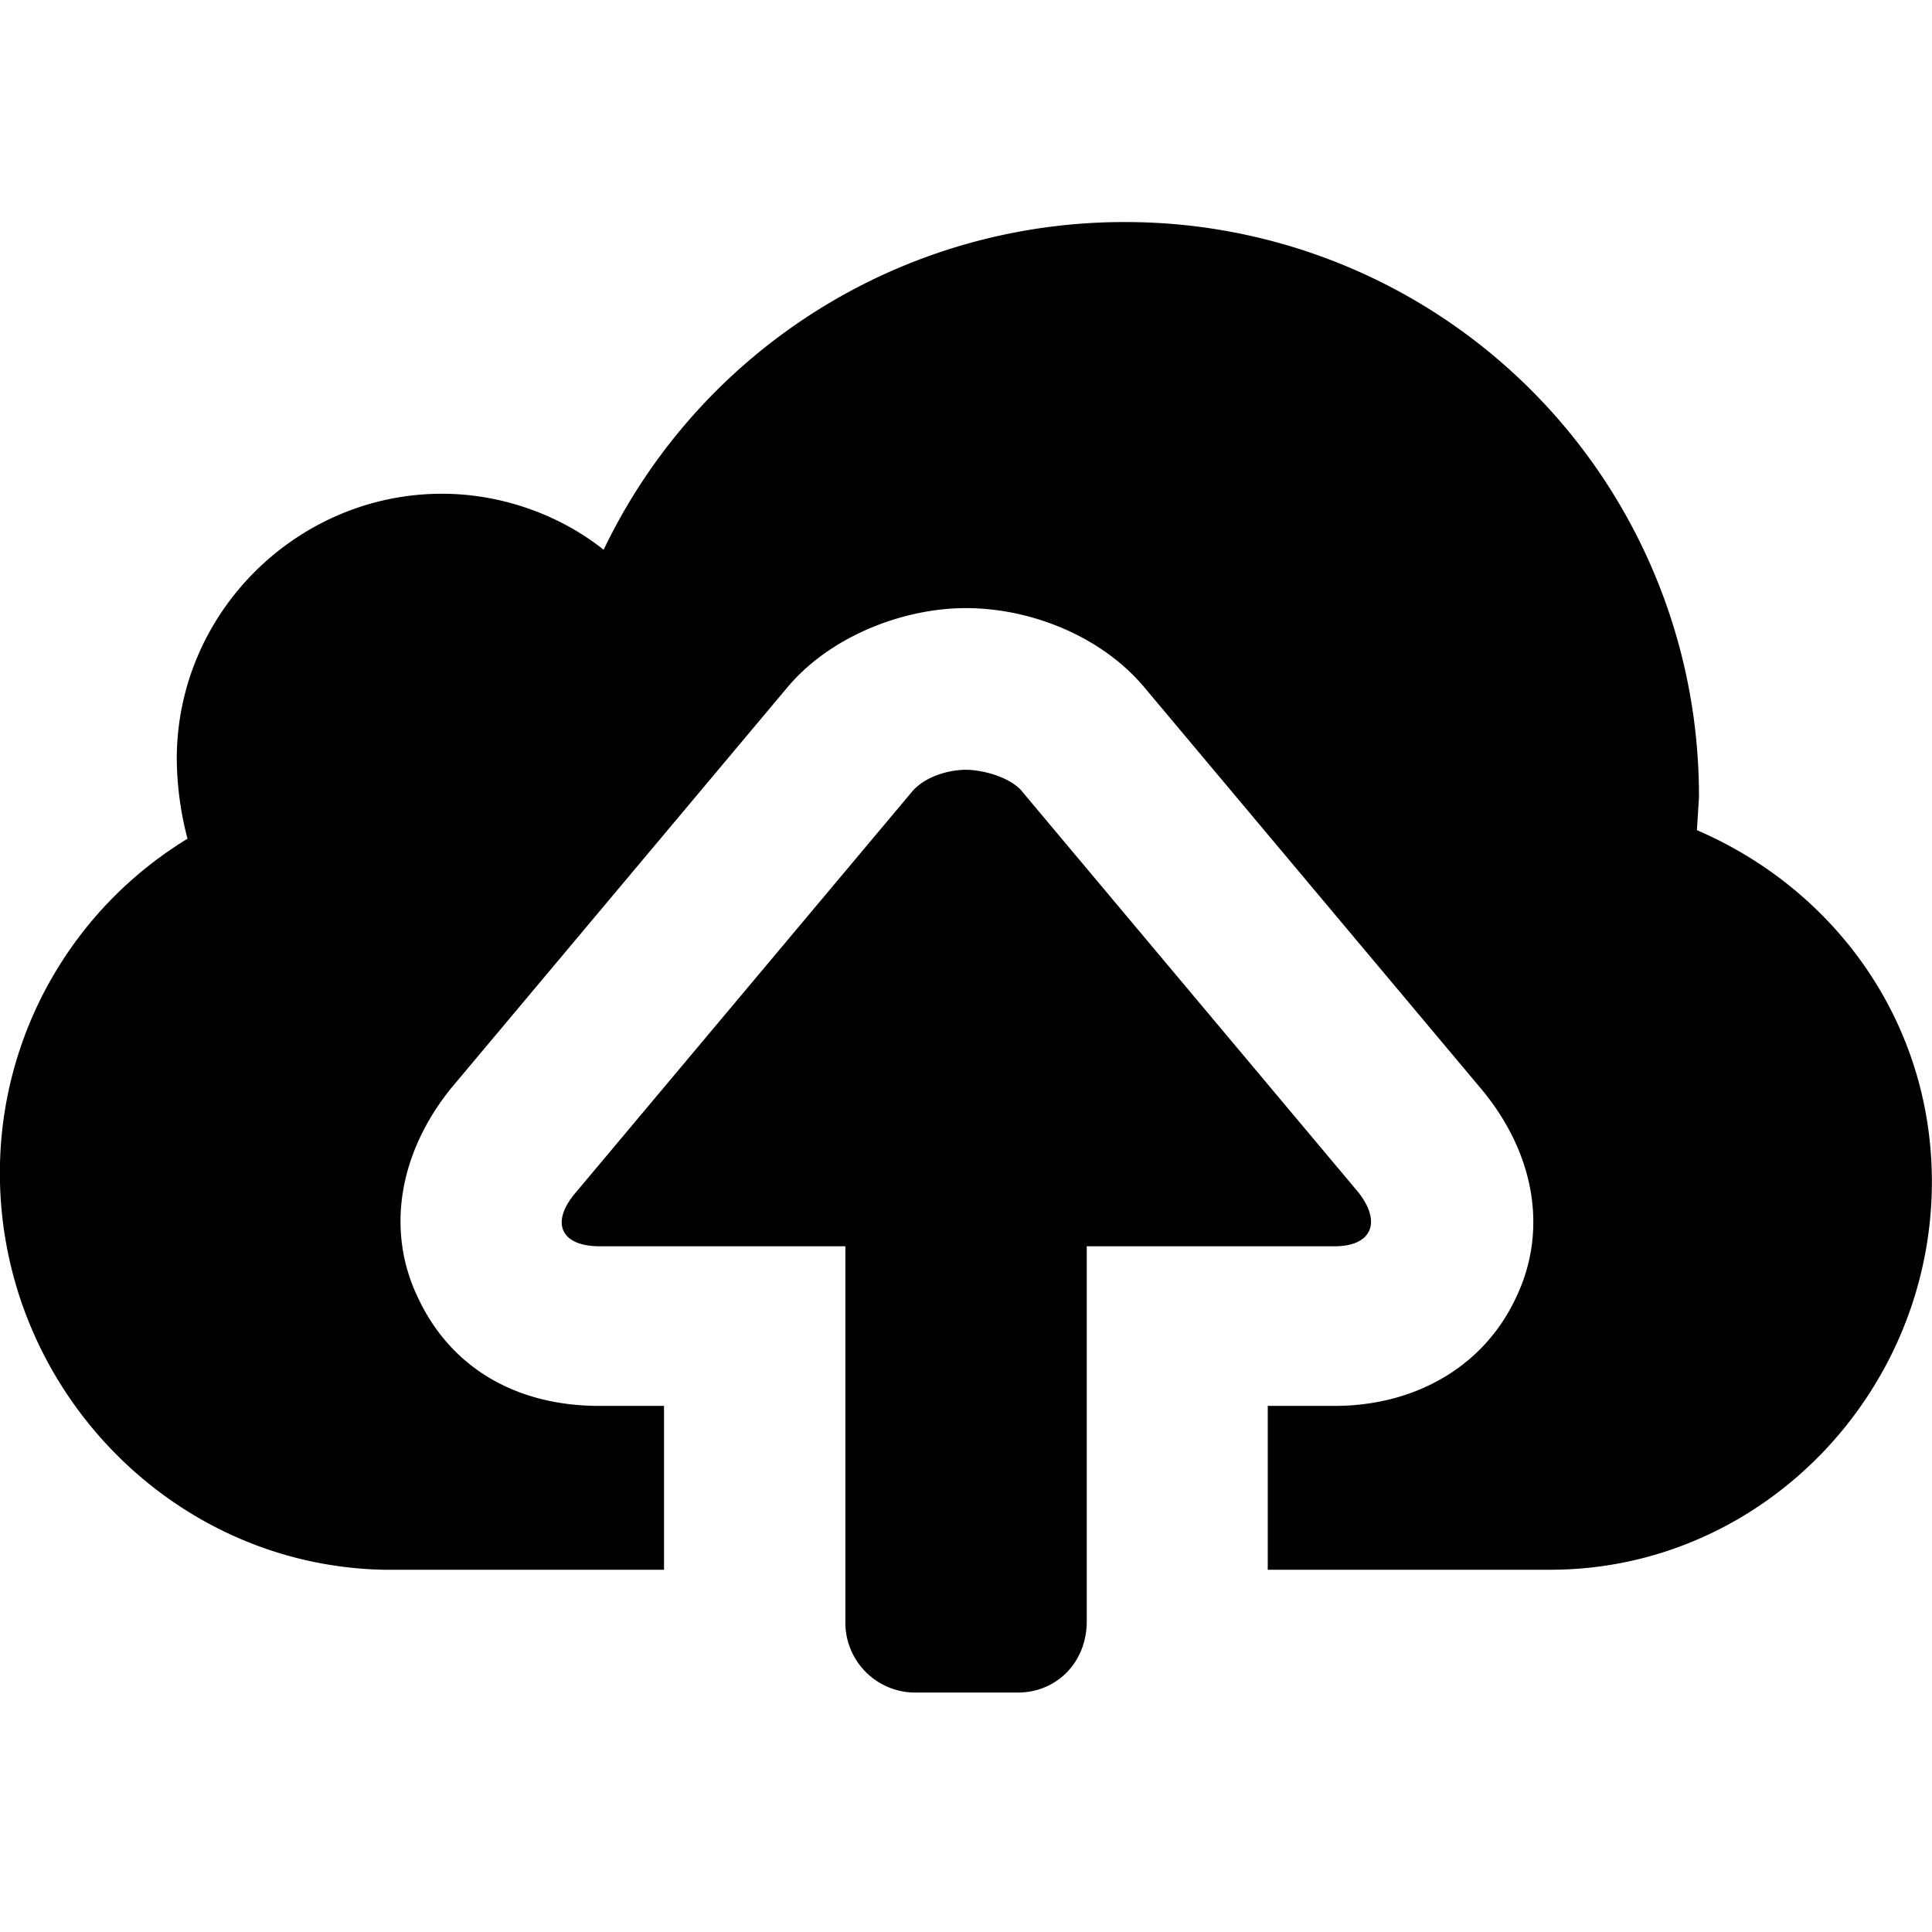 <svg xmlns="http://www.w3.org/2000/svg" width="16" height="16" viewBox="0 0 16 16"><path d="M14.071 6.589l-.018.286c1.161.5 1.946 1.607 1.946 2.911 0 1.75-1.411 3.214-3.161 3.214h-2.339v-1.357h.554c.661 0 1.232-.321 1.5-.893.268-.554.161-1.196-.286-1.732L9.481 5.697c-.357-.429-.946-.661-1.482-.661-.518 0-1.125.232-1.482.661L3.731 9.018c-.429.536-.536 1.179-.268 1.732.268.571.804.893 1.5.893h.536V13H3.178C1.41 12.964-.001 11.482-.001 9.714a3.24 3.24 0 0 1 1.554-2.768 2.662 2.662 0 0 1-.089-.661c0-1.214 1-2.196 2.196-2.196.5 0 .982.179 1.339.464A4.778 4.778 0 0 1 9.32 1.839a4.748 4.748 0 0 1 4.75 4.75zm-5.607-.035l2.786 3.321c.196.25.107.446-.196.446H9v3.107c0 .339-.25.589-.571.589h-.857a.579.579 0 0 1-.571-.589v-3.107H4.965c-.321 0-.411-.196-.196-.446l2.786-3.321c.107-.125.304-.179.446-.179.125 0 .357.054.464.179z"/></svg>